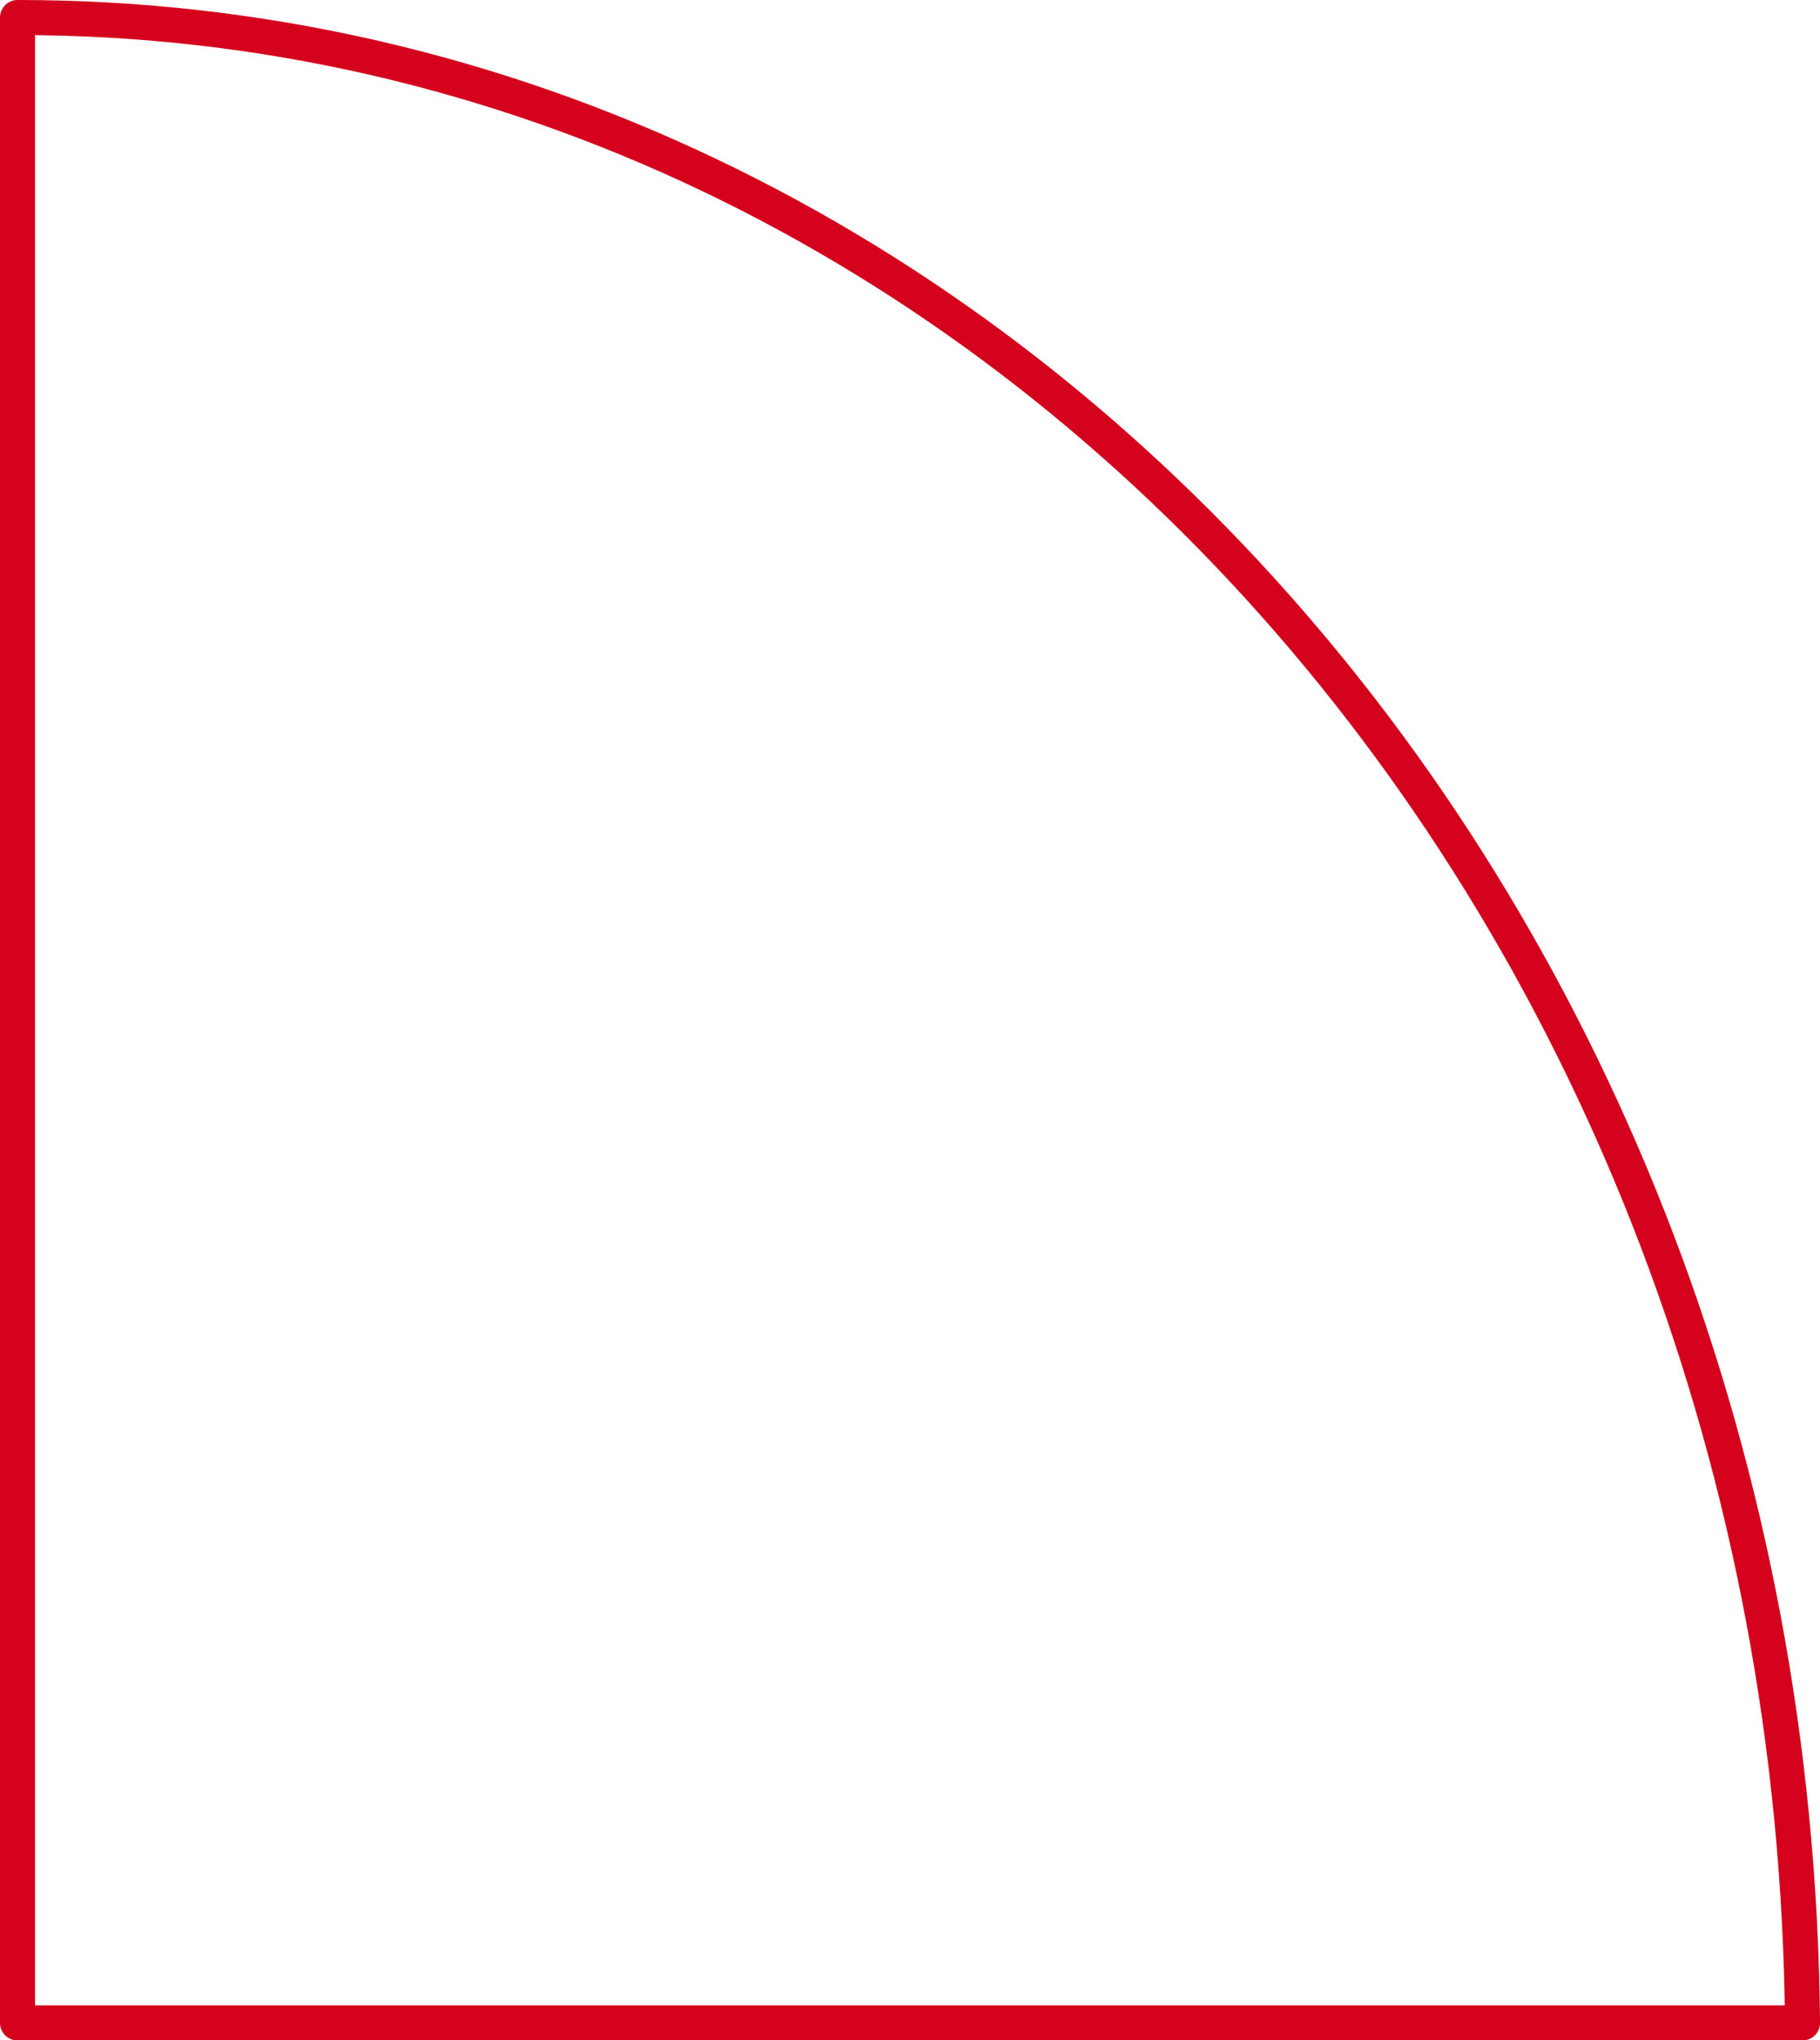 <svg xmlns="http://www.w3.org/2000/svg" width="51.916" height="58.195" viewBox="0 0 51.916 58.195">
  <path id="패스_219" data-name="패스 219" d="M79.409.72c27.945,0,50.631,25.556,50.9,57.2H79.392V.72Z" transform="translate(-78.892 -0.22)" fill="none" stroke="#d4021c" stroke-linecap="round" stroke-linejoin="round" stroke-width="1"/>
</svg>
